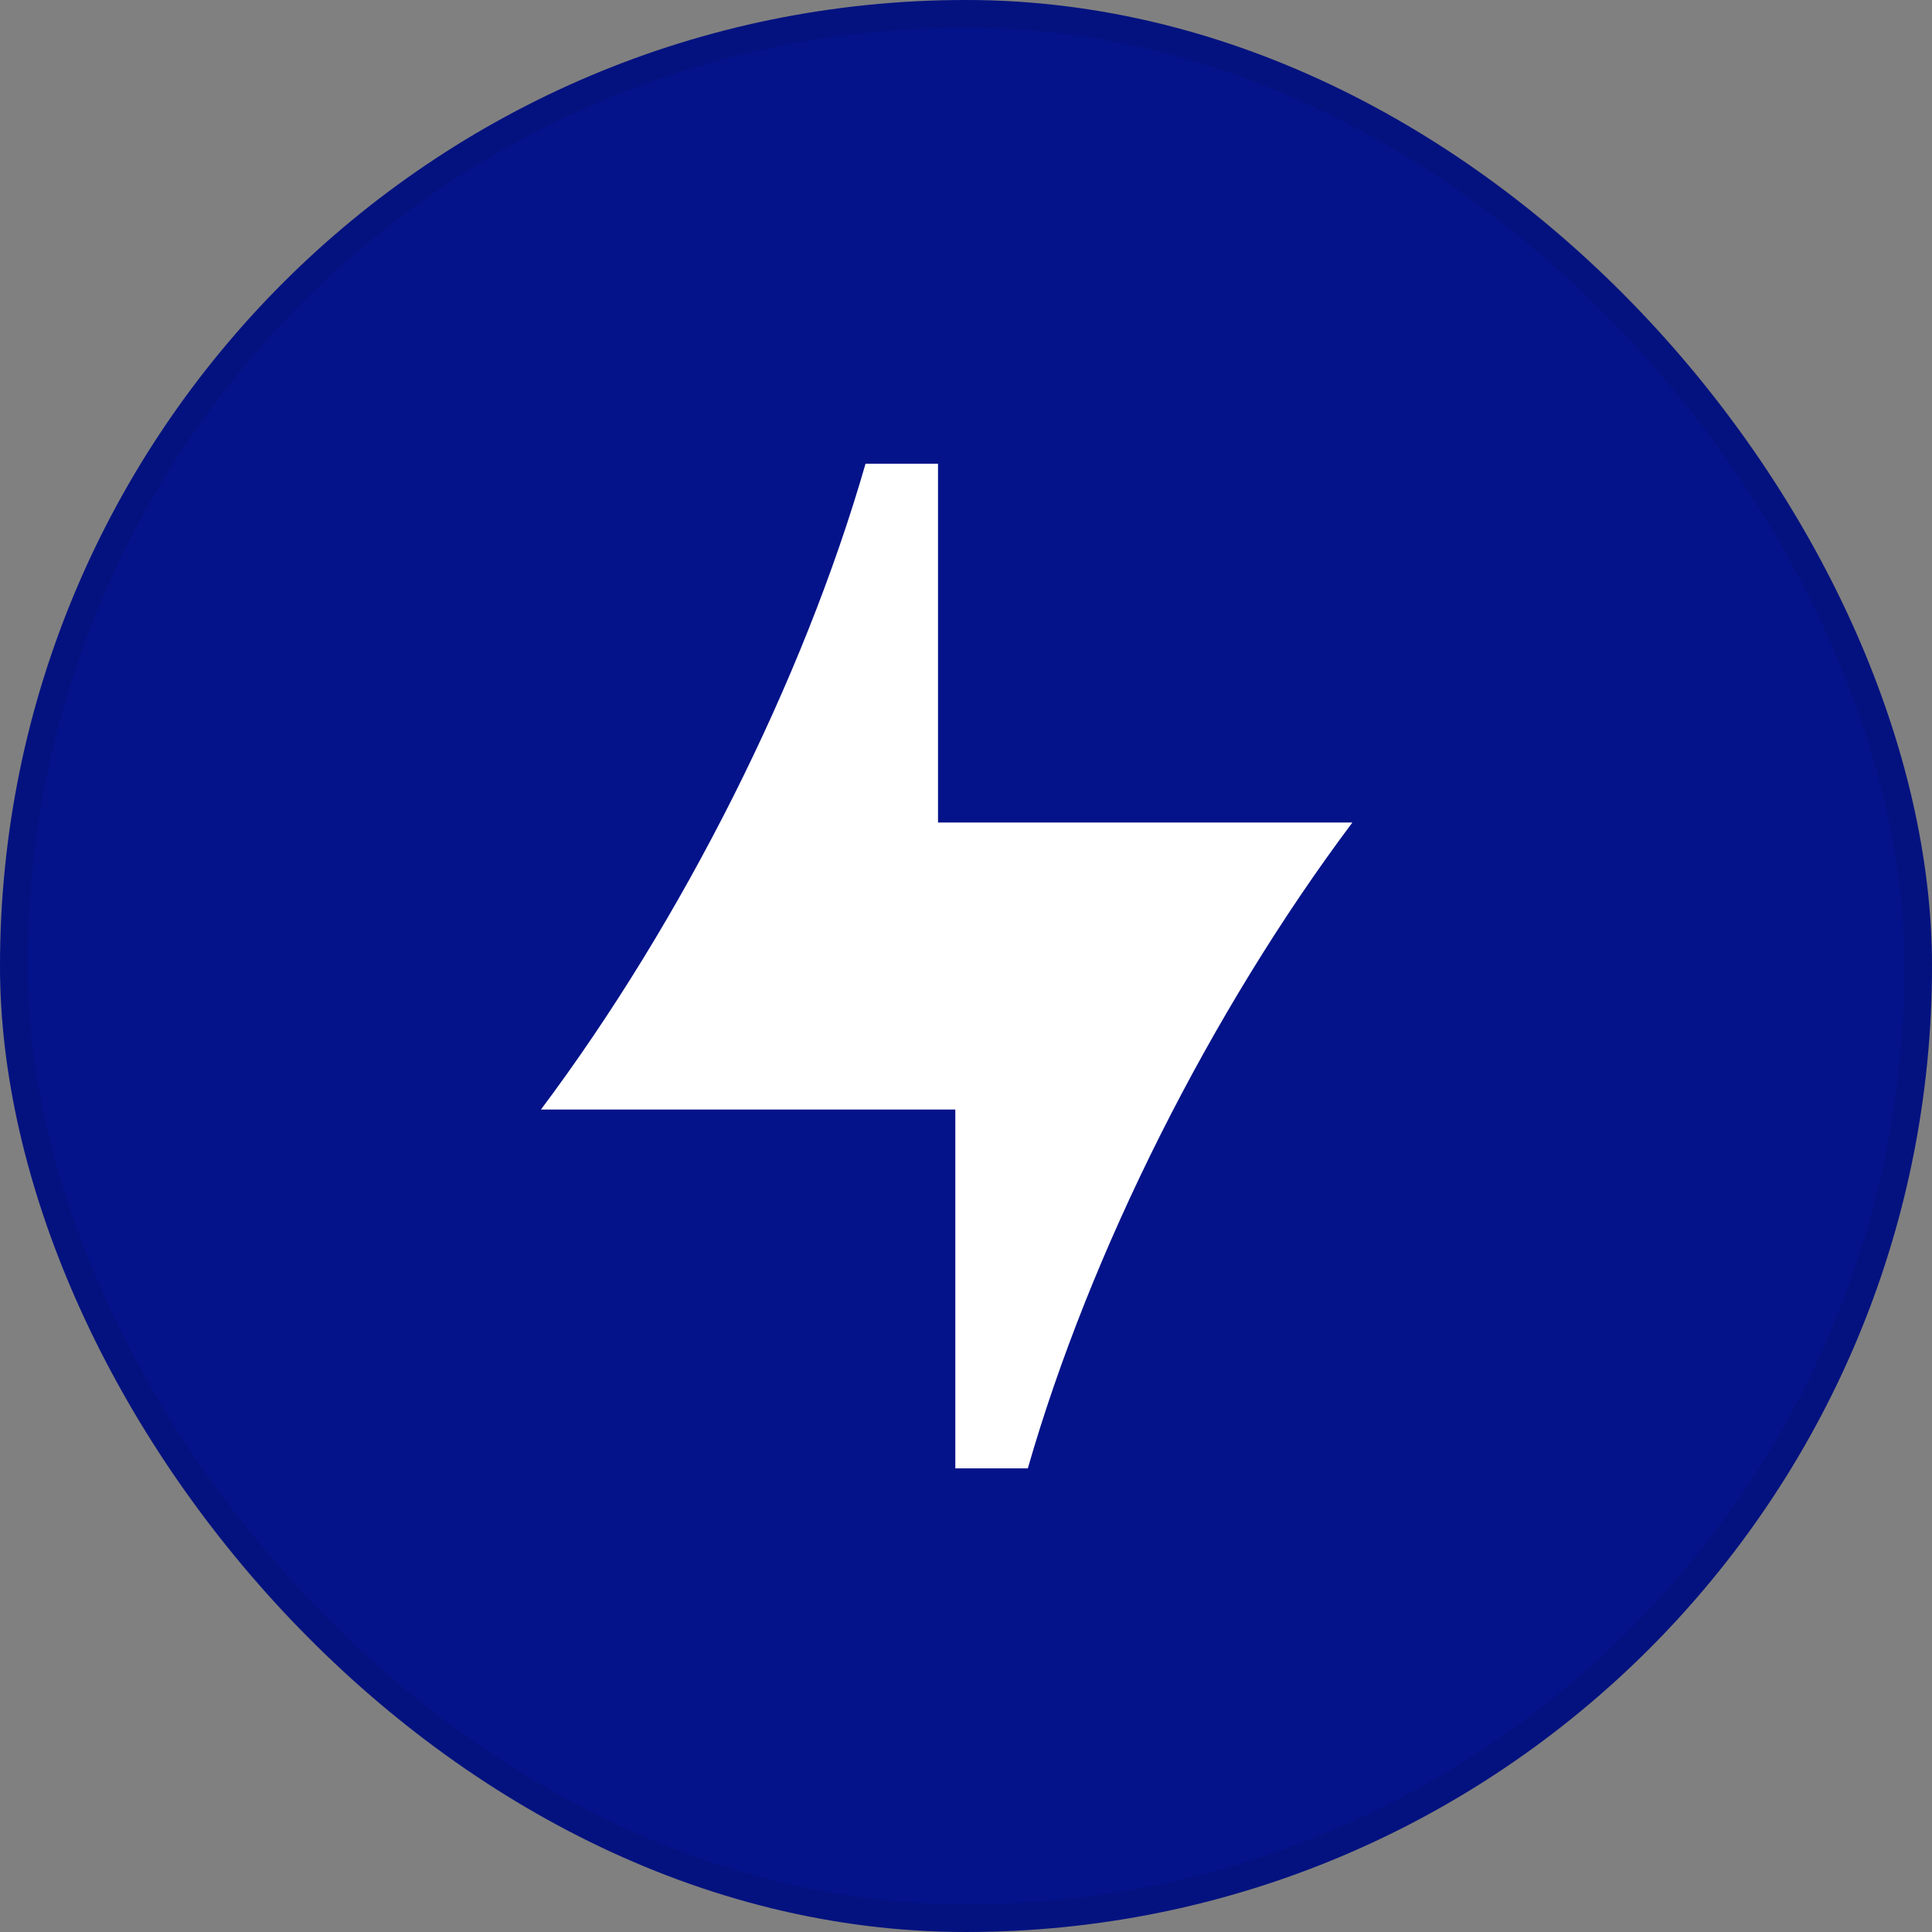 <svg width="70" height="70" viewBox="0 0 70 70" fill="none" xmlns="http://www.w3.org/2000/svg">
<rect x="0" y="0" width="70" height="70" fill="#808080" stroke="none"/>
<rect width="70" height="70" rx="35" fill="#041389"/>
<rect x="0.5" y="0.5" width="69" height="69" rx="34.5" stroke="black" stroke-opacity="0.07"/>
<path d="M37.24 53.201H34.613V40.2H19.6C24.743 33.335 29.102 24.652 31.36 16.801H33.986V29.801H49C43.856 36.666 39.498 45.349 37.24 53.201Z" fill="white"/>
</svg>
